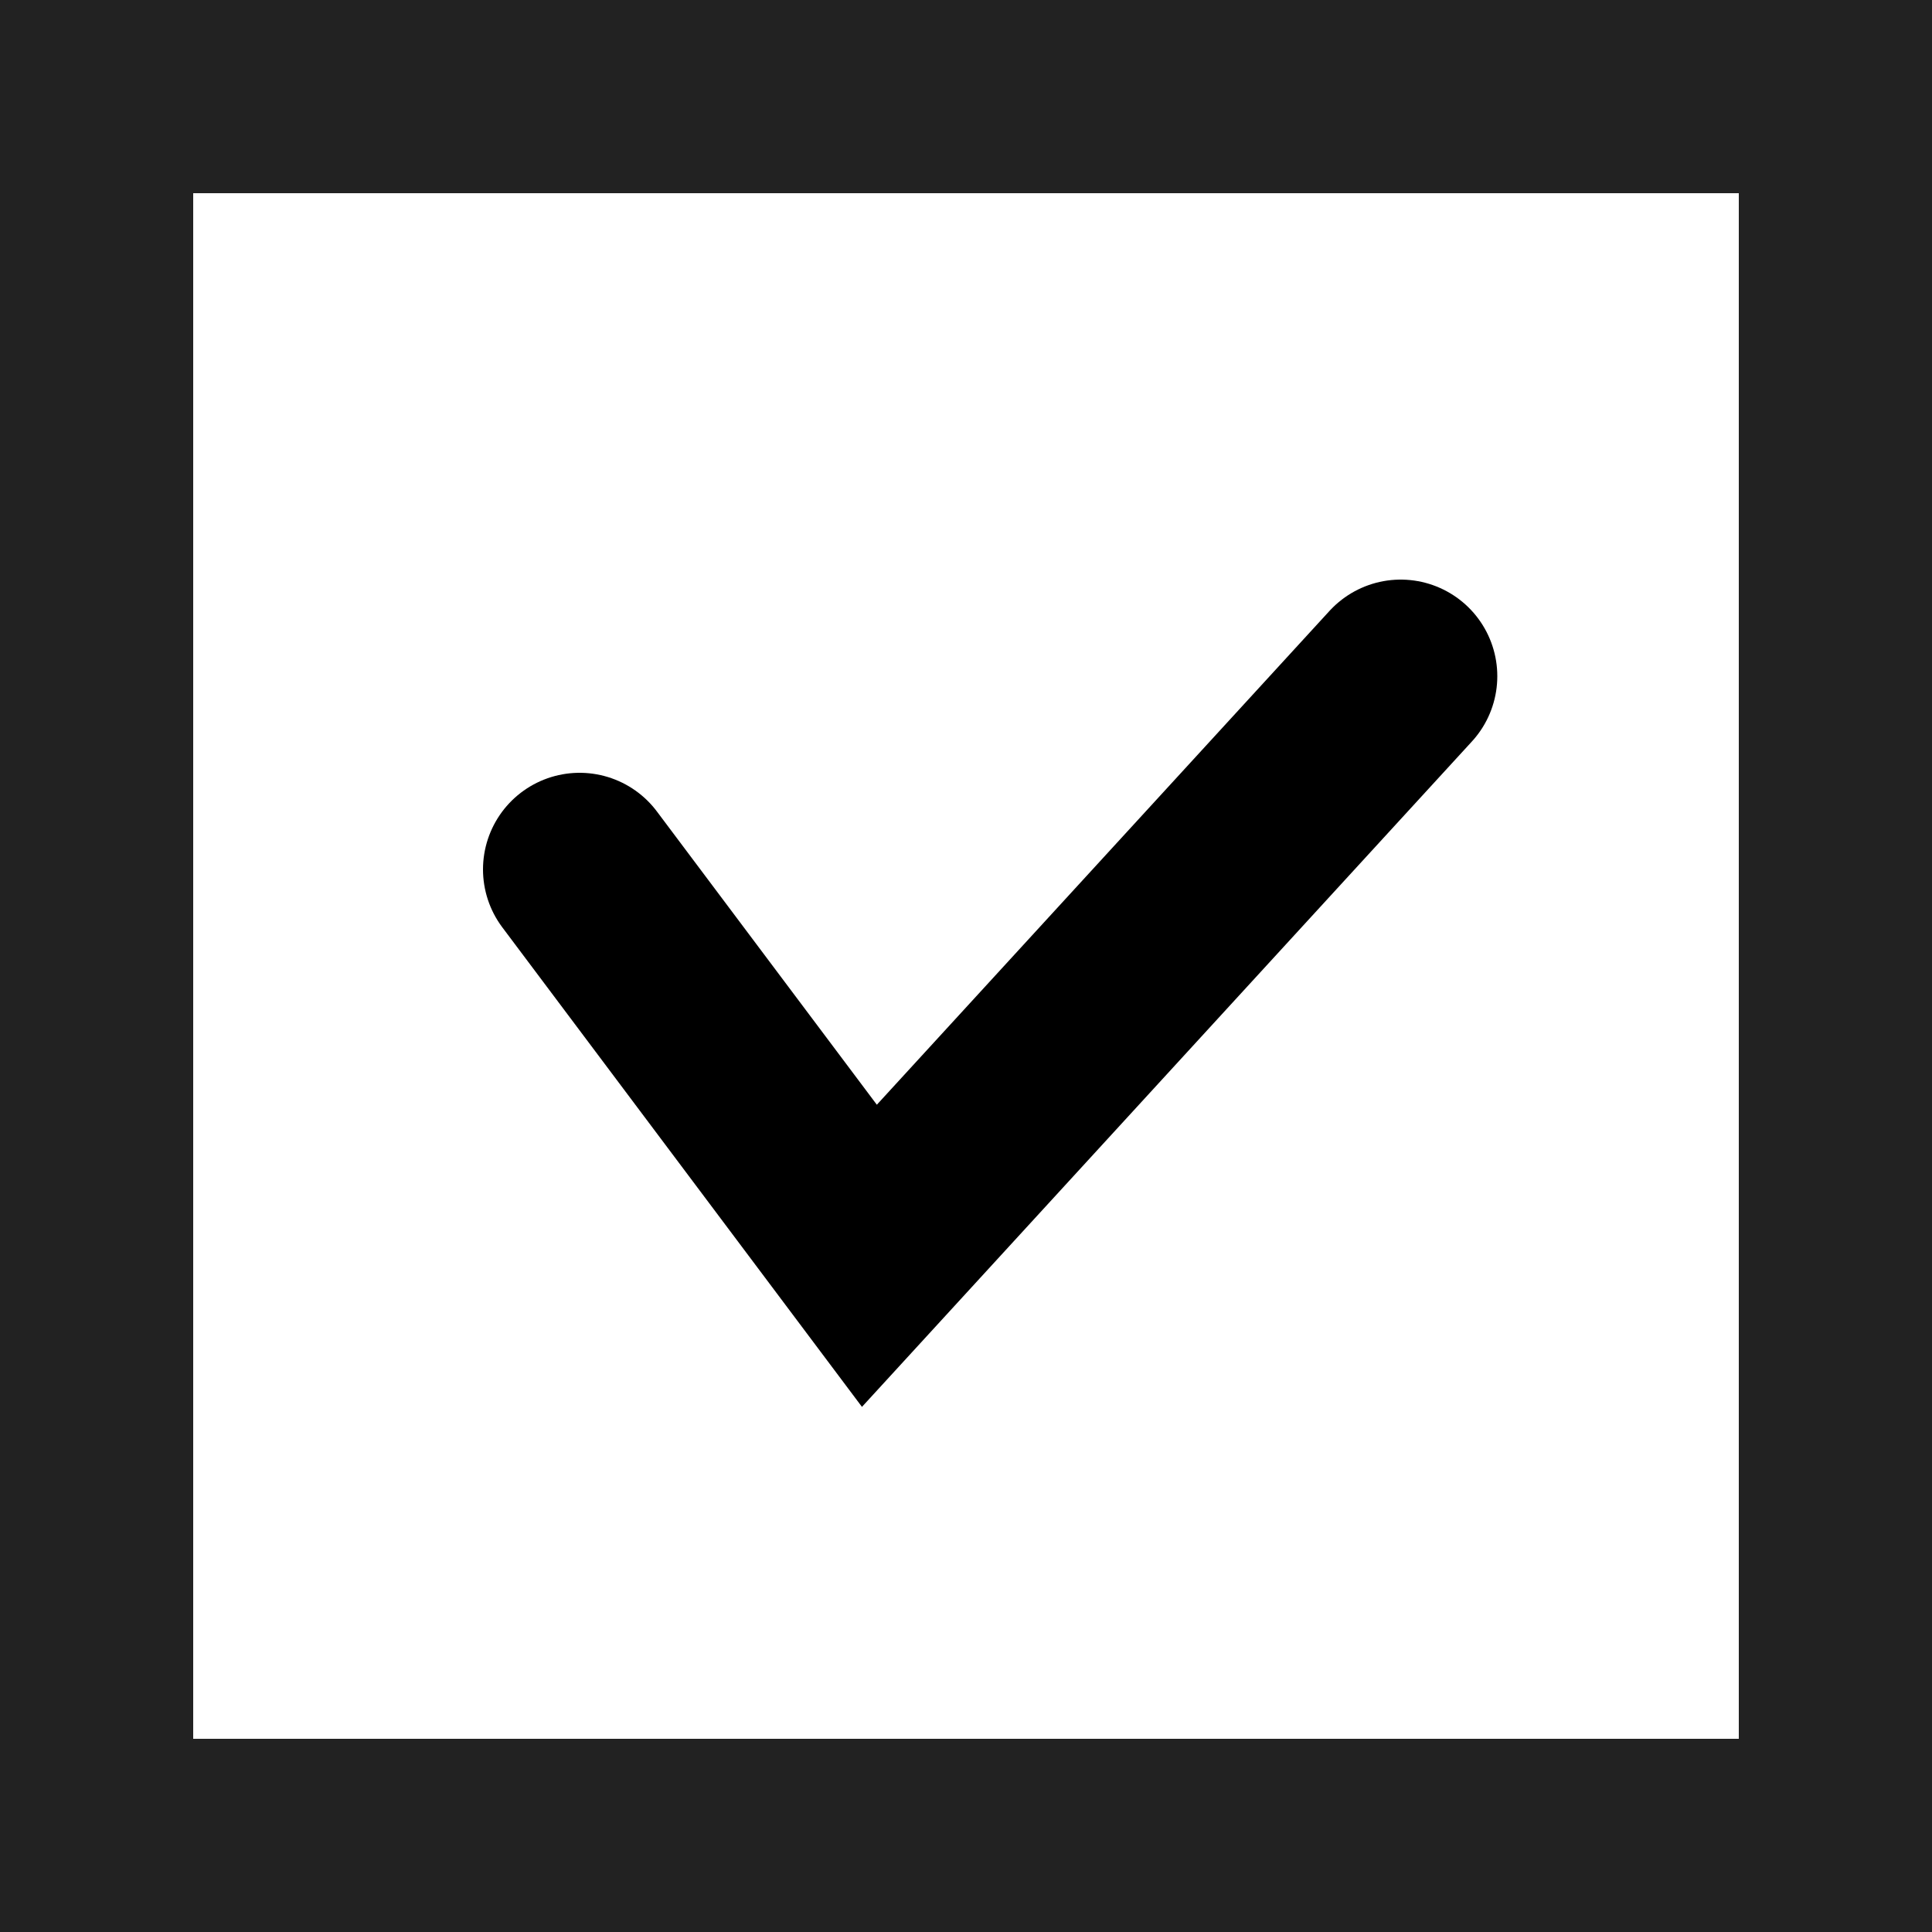 <svg width="20" height="20" fill="none" xmlns="http://www.w3.org/2000/svg"><path stroke="#222" stroke-width="2" d="M1 1h18v18H1z"/><path d="M6 9l3 4 5.5-6" stroke="#000" stroke-width="2" stroke-linecap="round"/></svg>
